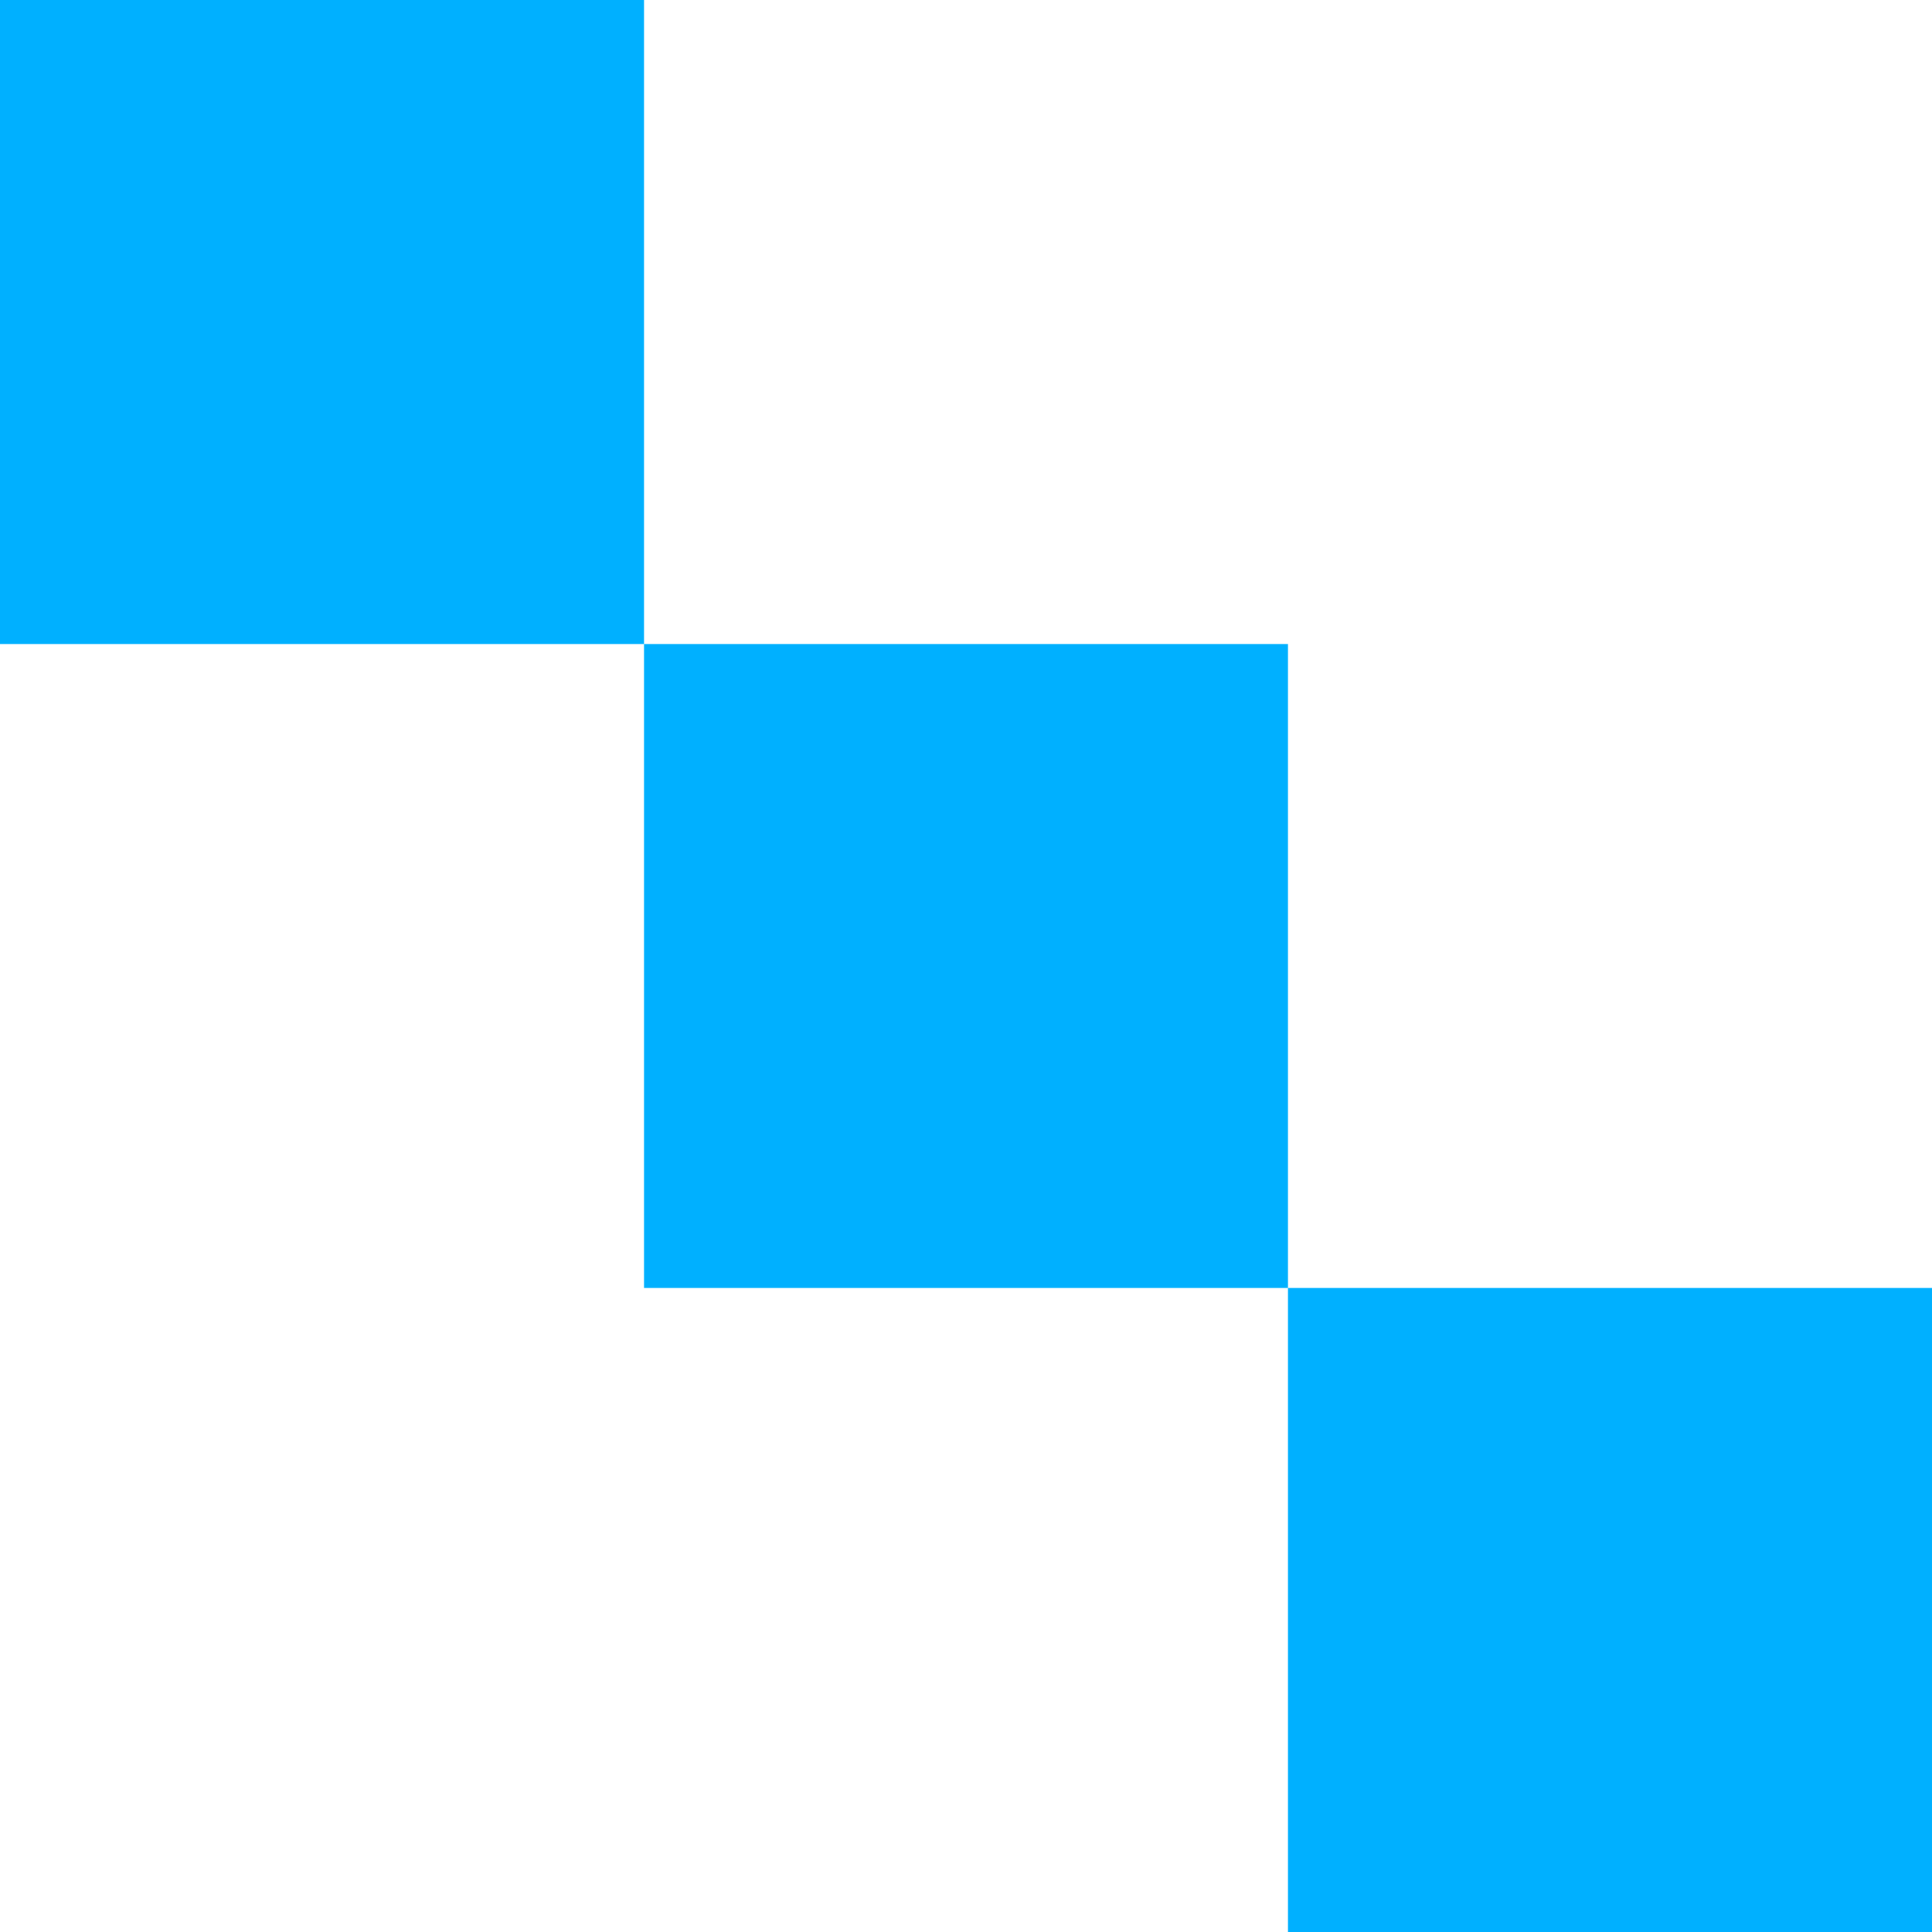 <svg fill="#00b0ff" width="3" height="3" viewBox="0 0 3 3" xmlns="http://www.w3.org/2000/svg">
	<rect width="1" height="1"/>
	<rect x="1" y="1" width="1" height="1"/>
	<rect x="2" y="2" width="1" height="1"/>
</svg>
